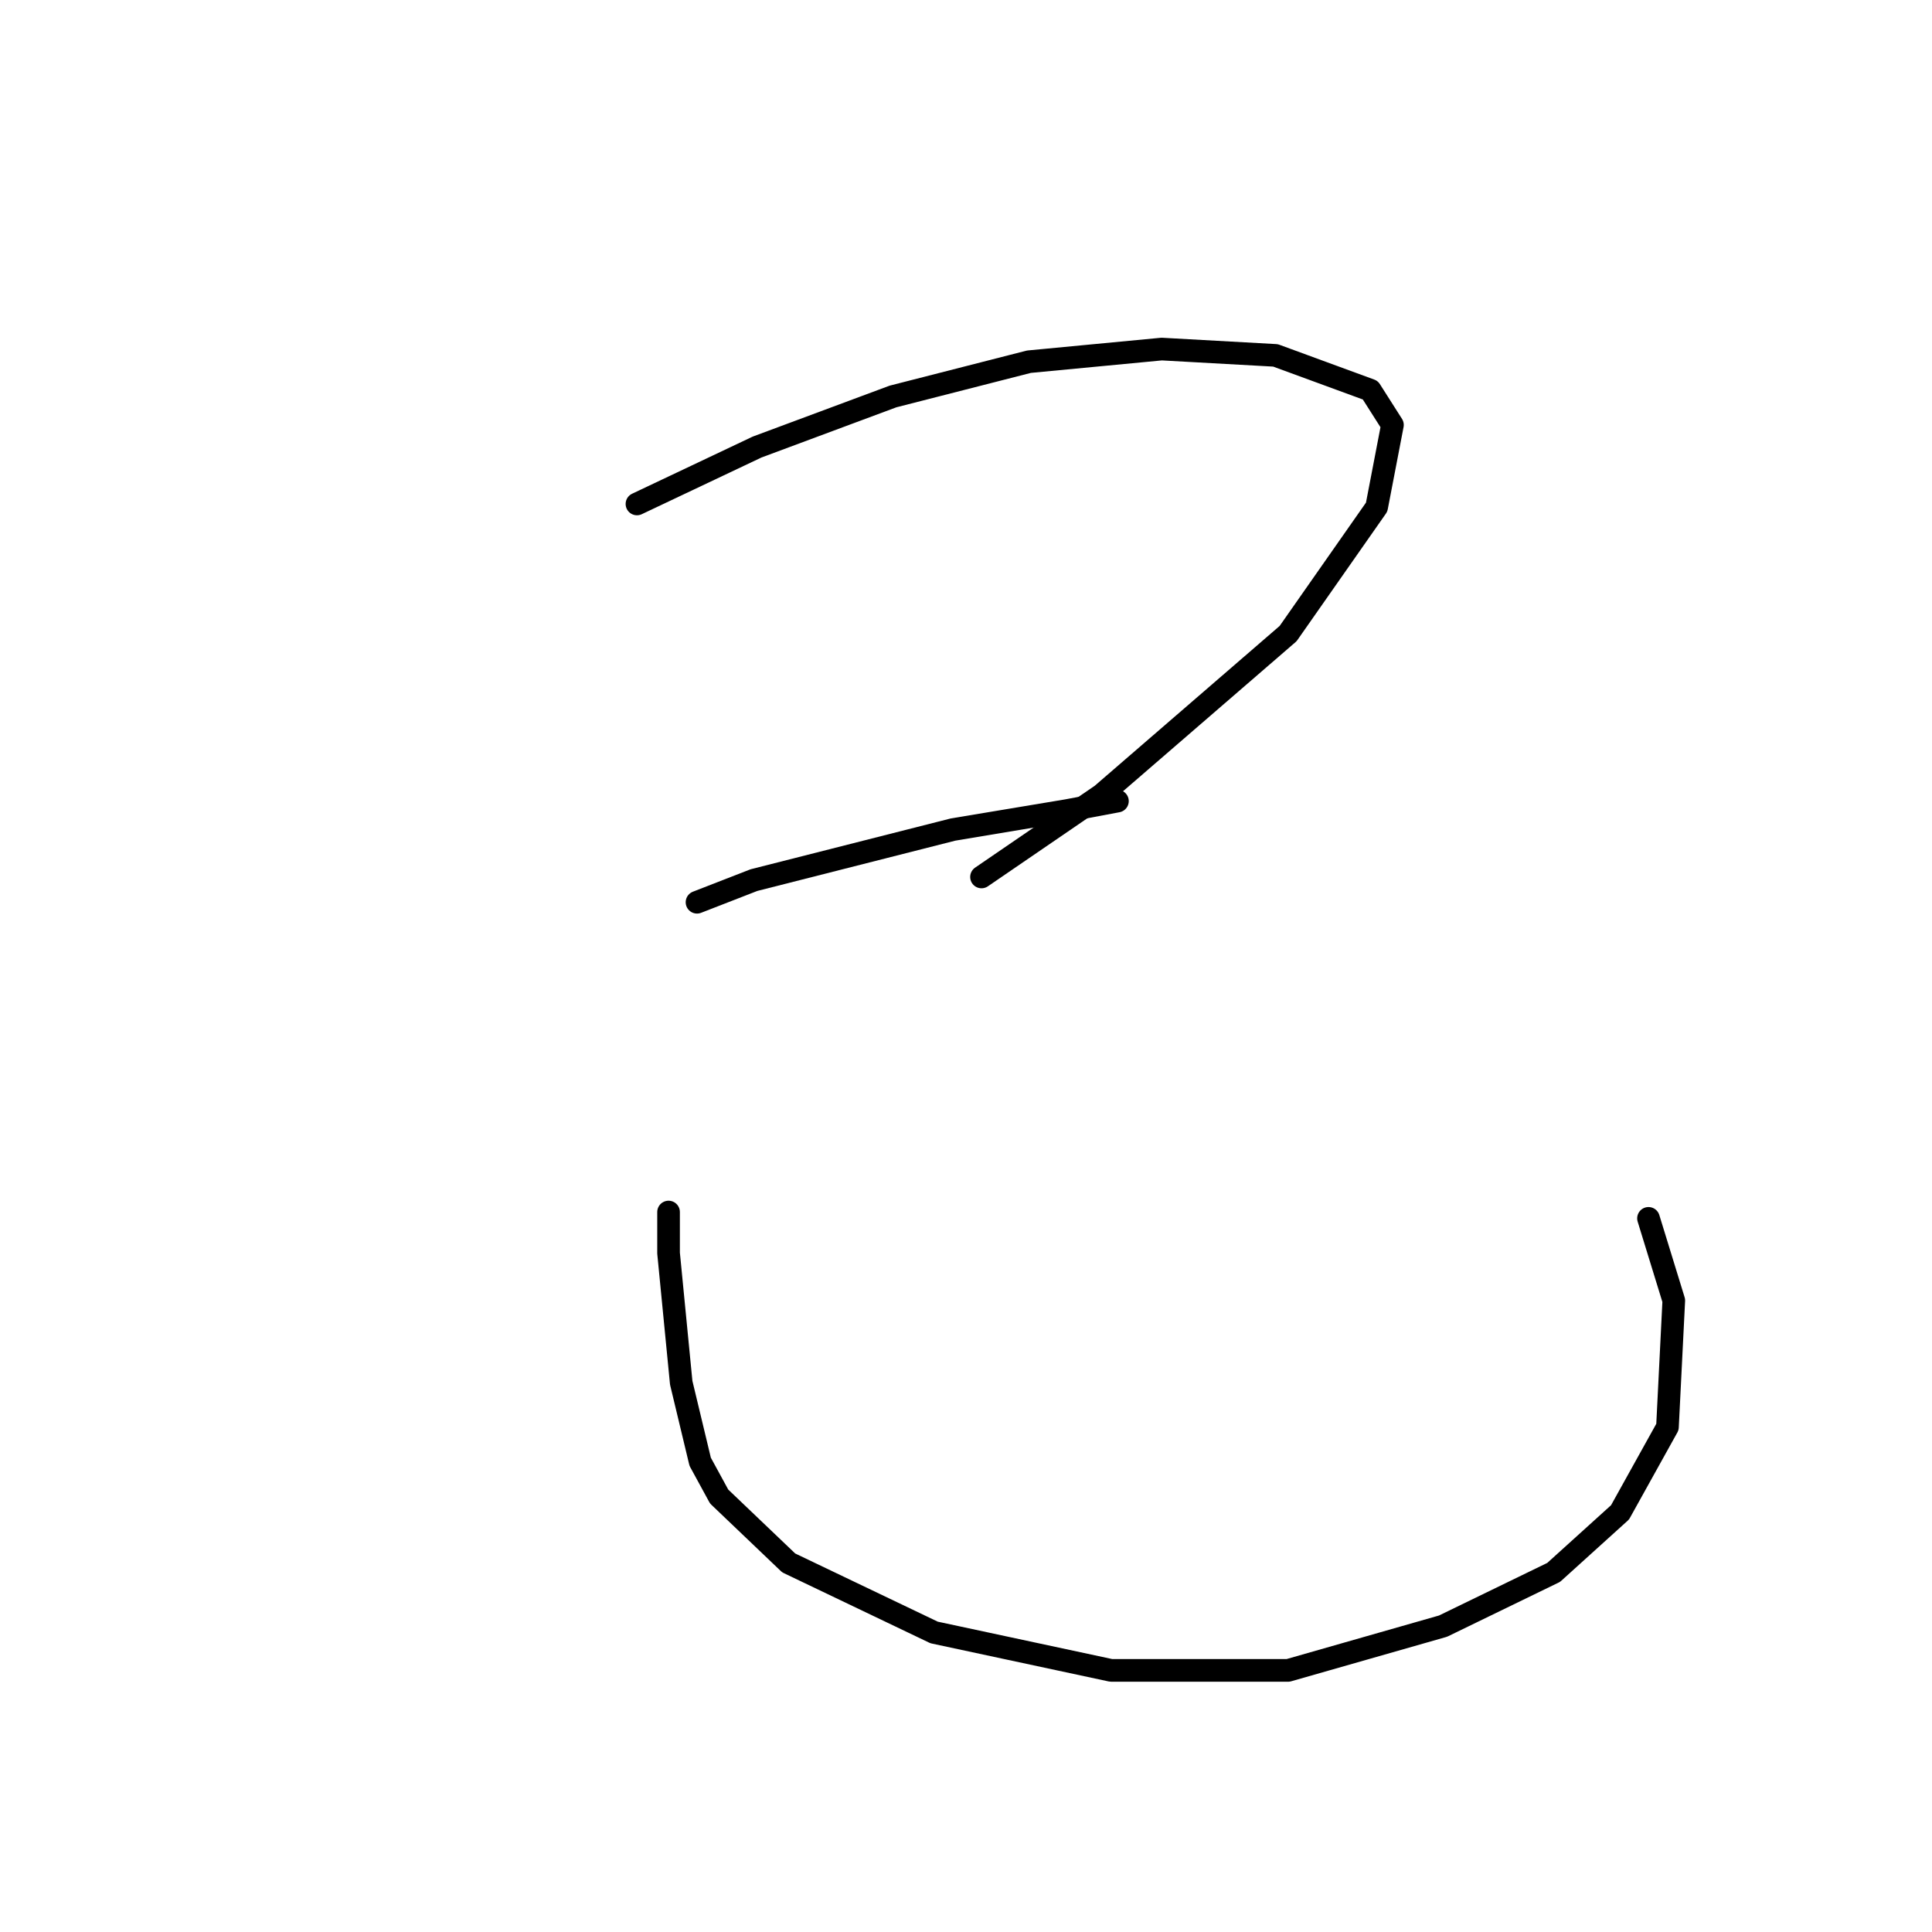 <?xml version="1.0" standalone="no"?>
    <svg width="256" height="256" xmlns="http://www.w3.org/2000/svg" version="1.1">
    <polyline stroke="black" stroke-width="3" stroke-linecap="round" fill="transparent" stroke-linejoin="round" points="84.4 66.777 92.358 63.008 100.316 59.238 118.327 52.536 136.338 47.929 153.93 46.253 169.009 47.091 181.574 51.699 184.506 56.306 182.412 67.196 170.684 83.951 145.972 105.312 130.055 116.202 130.055 116.202 " />
        <polyline stroke="black" stroke-width="3" stroke-linecap="round" fill="transparent" stroke-linejoin="round" points="92.358 119.553 99.897 116.621 126.285 109.92 141.364 107.406 148.066 106.15 148.066 106.15 " />
        <polyline stroke="black" stroke-width="3" stroke-linecap="round" fill="transparent" stroke-linejoin="round" points="88.588 160.601 88.588 166.046 90.264 183.219 92.777 193.691 95.29 198.298 104.505 207.094 123.772 216.309 147.228 221.335 170.684 221.335 191.208 215.471 205.868 208.351 214.664 200.393 220.947 189.083 221.785 172.329 218.434 161.439 218.434 161.439 " />
        </svg>